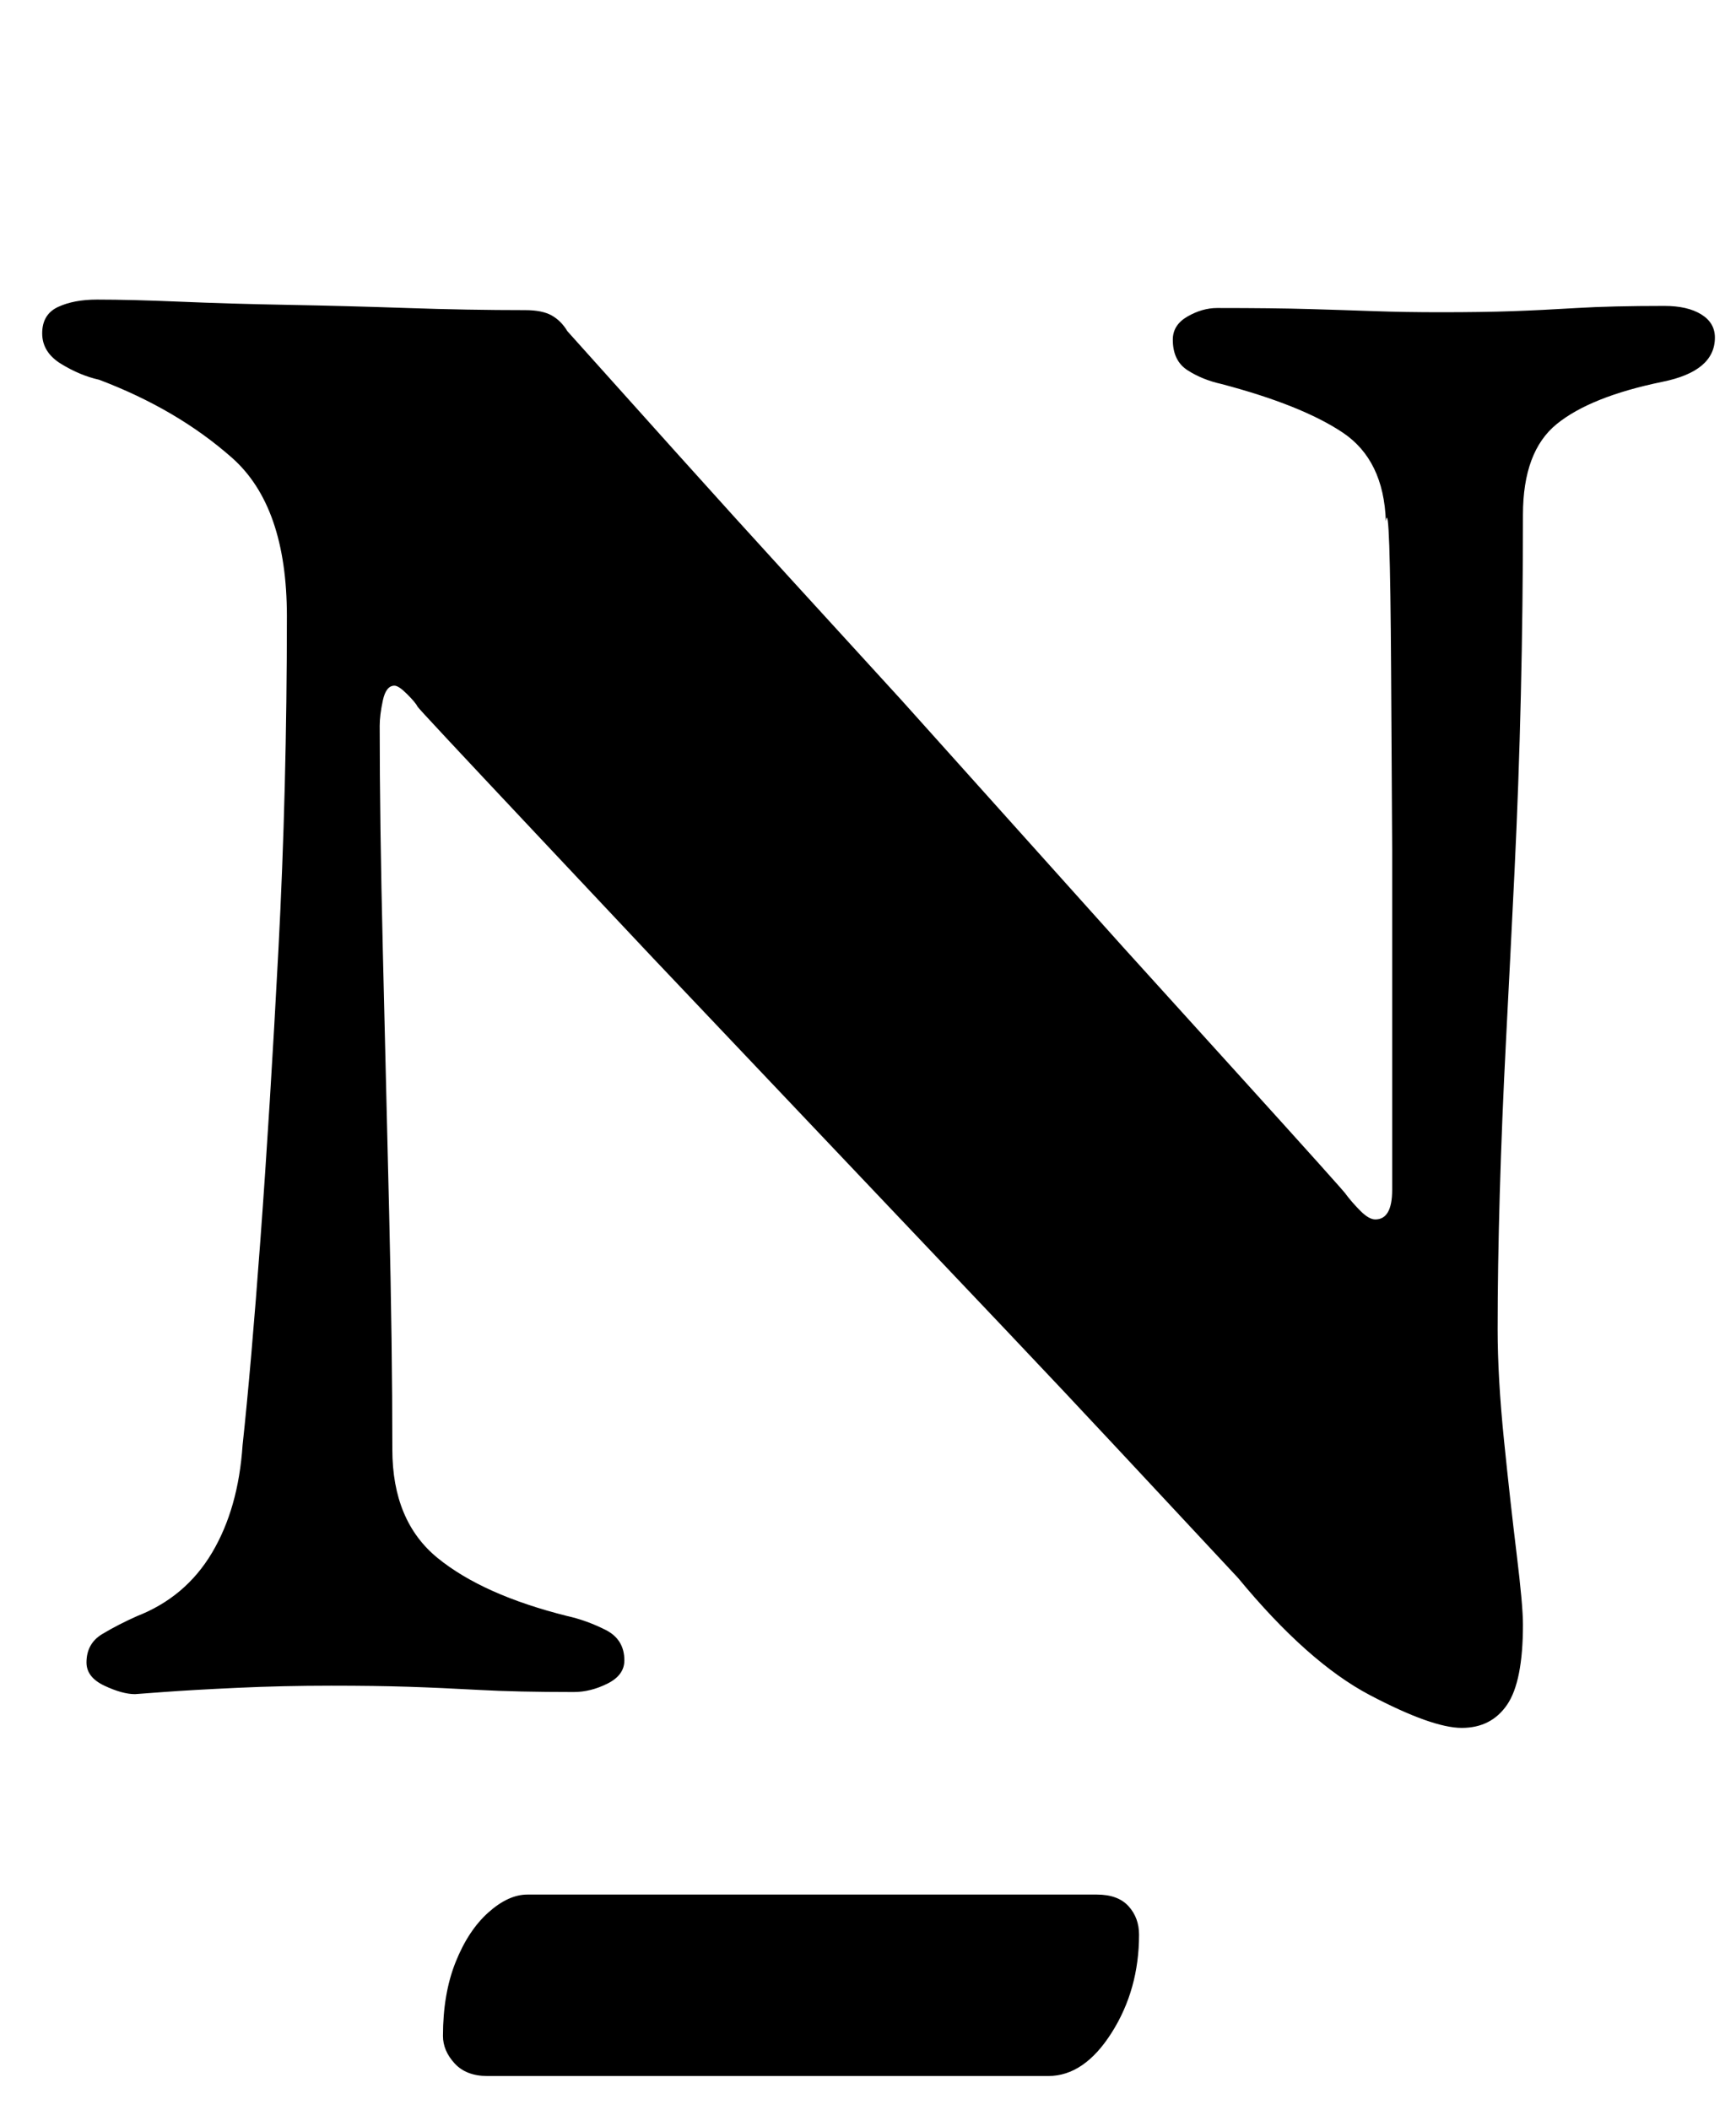 <?xml version="1.0" standalone="no"?>
<!DOCTYPE svg PUBLIC "-//W3C//DTD SVG 1.1//EN" "http://www.w3.org/Graphics/SVG/1.1/DTD/svg11.dtd" >
<svg xmlns="http://www.w3.org/2000/svg" xmlns:xlink="http://www.w3.org/1999/xlink" version="1.1" viewBox="-10 0 823 1000">
  <g transform="matrix(1 0 0 -1 0 800)">
   <path fill="currentColor"
d="M683 -19q-14 0 -43.5 15.5t-62.5 55.5q-28 30 -55.5 59.5t-55.5 59l-56 59t-55.5 58.5t-55.5 58.5t-55.5 59t-55.5 59.5q-1 2 -5 6t-6 4q-4 0 -5.5 -7t-1.5 -12q0 -45 1.5 -107t3 -124.5t1.5 -111.5q0 -34 21.5 -51.5t61.5 -27.5q9 -2 18 -6.5t9 -14.5q0 -7 -8 -11
t-16 -4q-27 0 -45 1t-33.5 1.5t-36.5 0.5q-23 0 -44.5 -1t-35 -2l-13.5 -1q-6 0 -14.5 4t-8.5 11q0 9 7.5 13.5t16.5 8.5q23 9 35.5 30t14.5 51q4 37 8.5 98t8.5 137t4 158q0 52 -26 75t-63 37q-9 2 -18 7.5t-9 14.5t7.5 12.5t18.5 3.5q16 0 39.5 -1t51 -1.5t56.5 -1.5
t56 -1q8 0 12.5 -2.5t7.5 -7.5q26 -29 52.5 -58.5t53 -58.5l53 -58t52.5 -58.5t52.5 -58.5t53 -58.5t52.5 -58.5q3 -4 7 -8t7 -4q8 0 8 14v76.5v85t-0.5 84t-2.5 71.5q-1 29 -20.5 42t-57.5 23q-9 2 -16 6.5t-7 14.5q0 7 7 11t14 4q27 0 44 -0.5t31 -1t31 -0.5q20 0 34 0.5
t30.5 1.5t41.5 1q11 0 17.5 -4t6.5 -11q0 -16 -25 -21q-34 -7 -50 -20t-16 -43q0 -43 -1 -85.5t-3 -83.5t-4 -79.5t-3 -73.5t-1 -64q0 -23 3 -52.5t6 -54t3 -33.5q0 -27 -7.5 -38t-21.5 -11zM221 -184q-10 0 -15.5 6t-5.5 13q0 20 6 35t15.5 23.5t18.5 8.5h270q10 0 15 -5.5
t5 -13.5q0 -26 -13 -46.5t-30 -20.5h-266z" />
  </g>

</svg>

